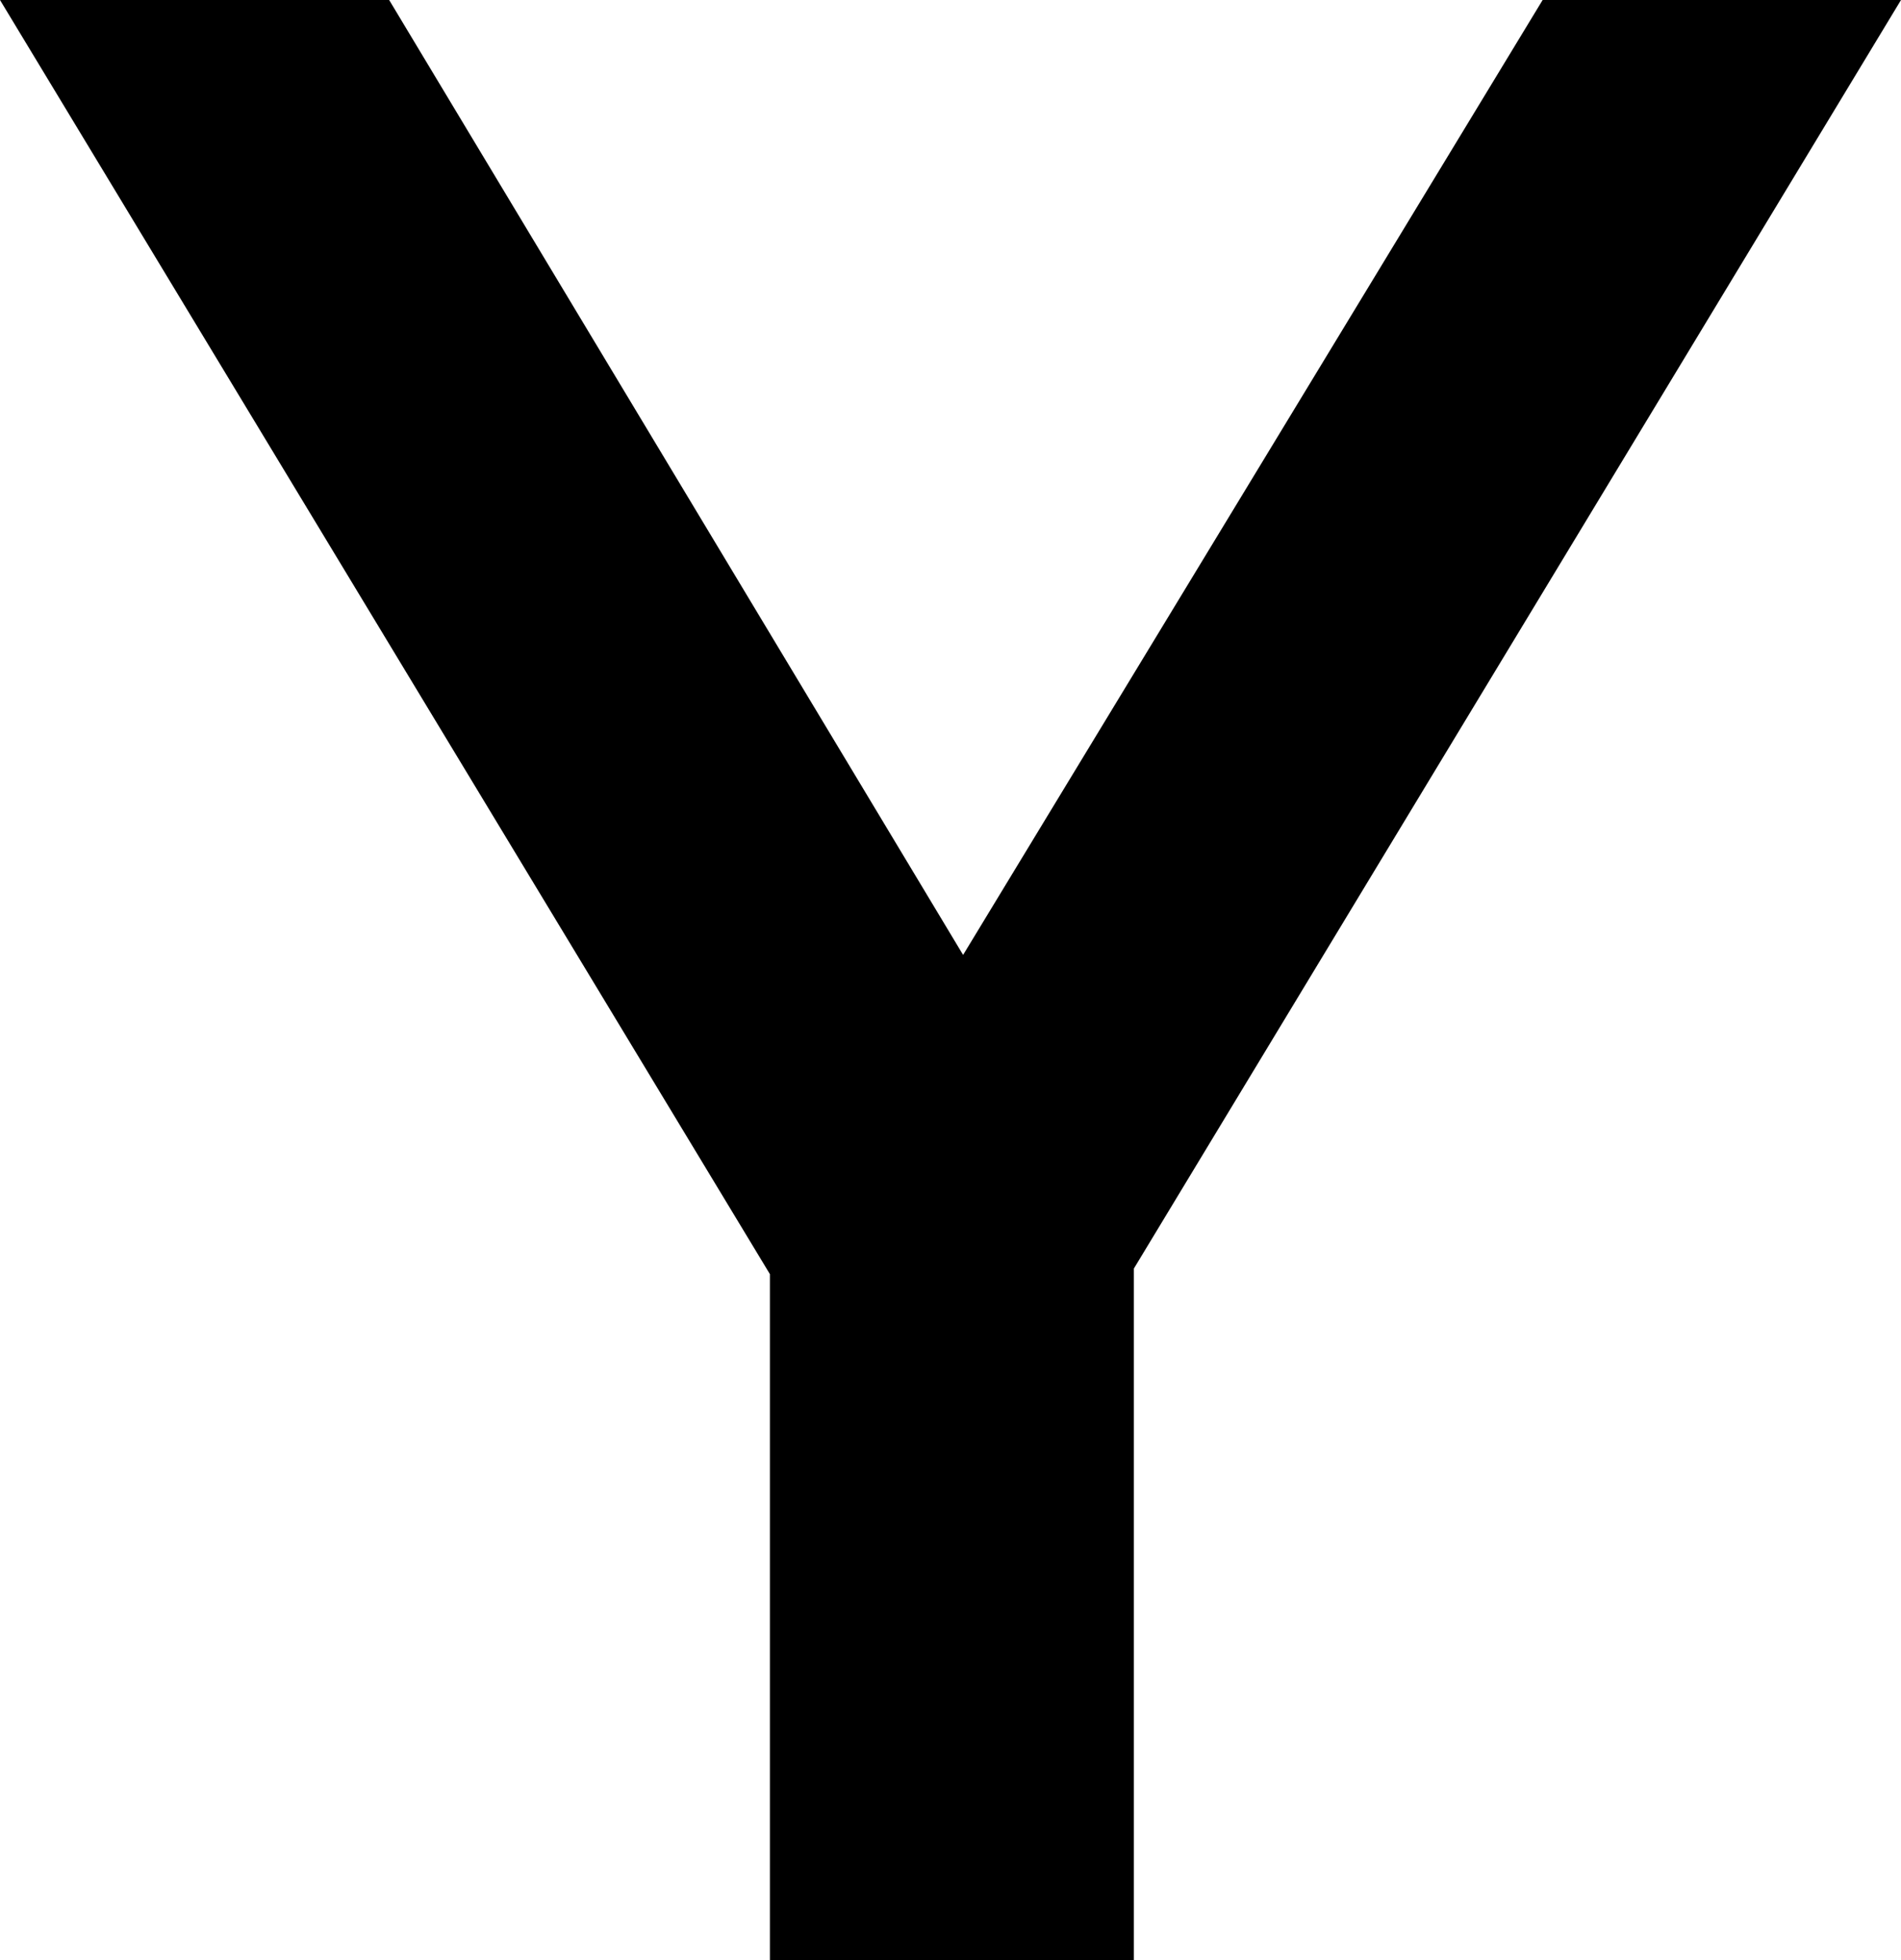 <?xml version="1.0" encoding="utf-8"?>
<!-- Generator: Adobe Illustrator 15.0.0, SVG Export Plug-In . SVG Version: 6.00 Build 0)  -->
<!DOCTYPE svg PUBLIC "-//W3C//DTD SVG 1.1//EN" "http://www.w3.org/Graphics/SVG/1.1/DTD/svg11.dtd">
<svg version="1.1" id="Layer_1" xmlns="http://www.w3.org/2000/svg" xmlns:xlink="http://www.w3.org/1999/xlink" x="0px" y="0px"
	 width="198.099px" height="204.225px" viewBox="0 0 198.099 204.225" enable-background="new 0 0 198.099 204.225"
	 xml:space="preserve">
<path d="M118.159,132.163v72.063H80.231v-71.479L0,0h40.554l59.809,99.487L160.755,0h37.344L118.159,132.163z"/>
</svg>
